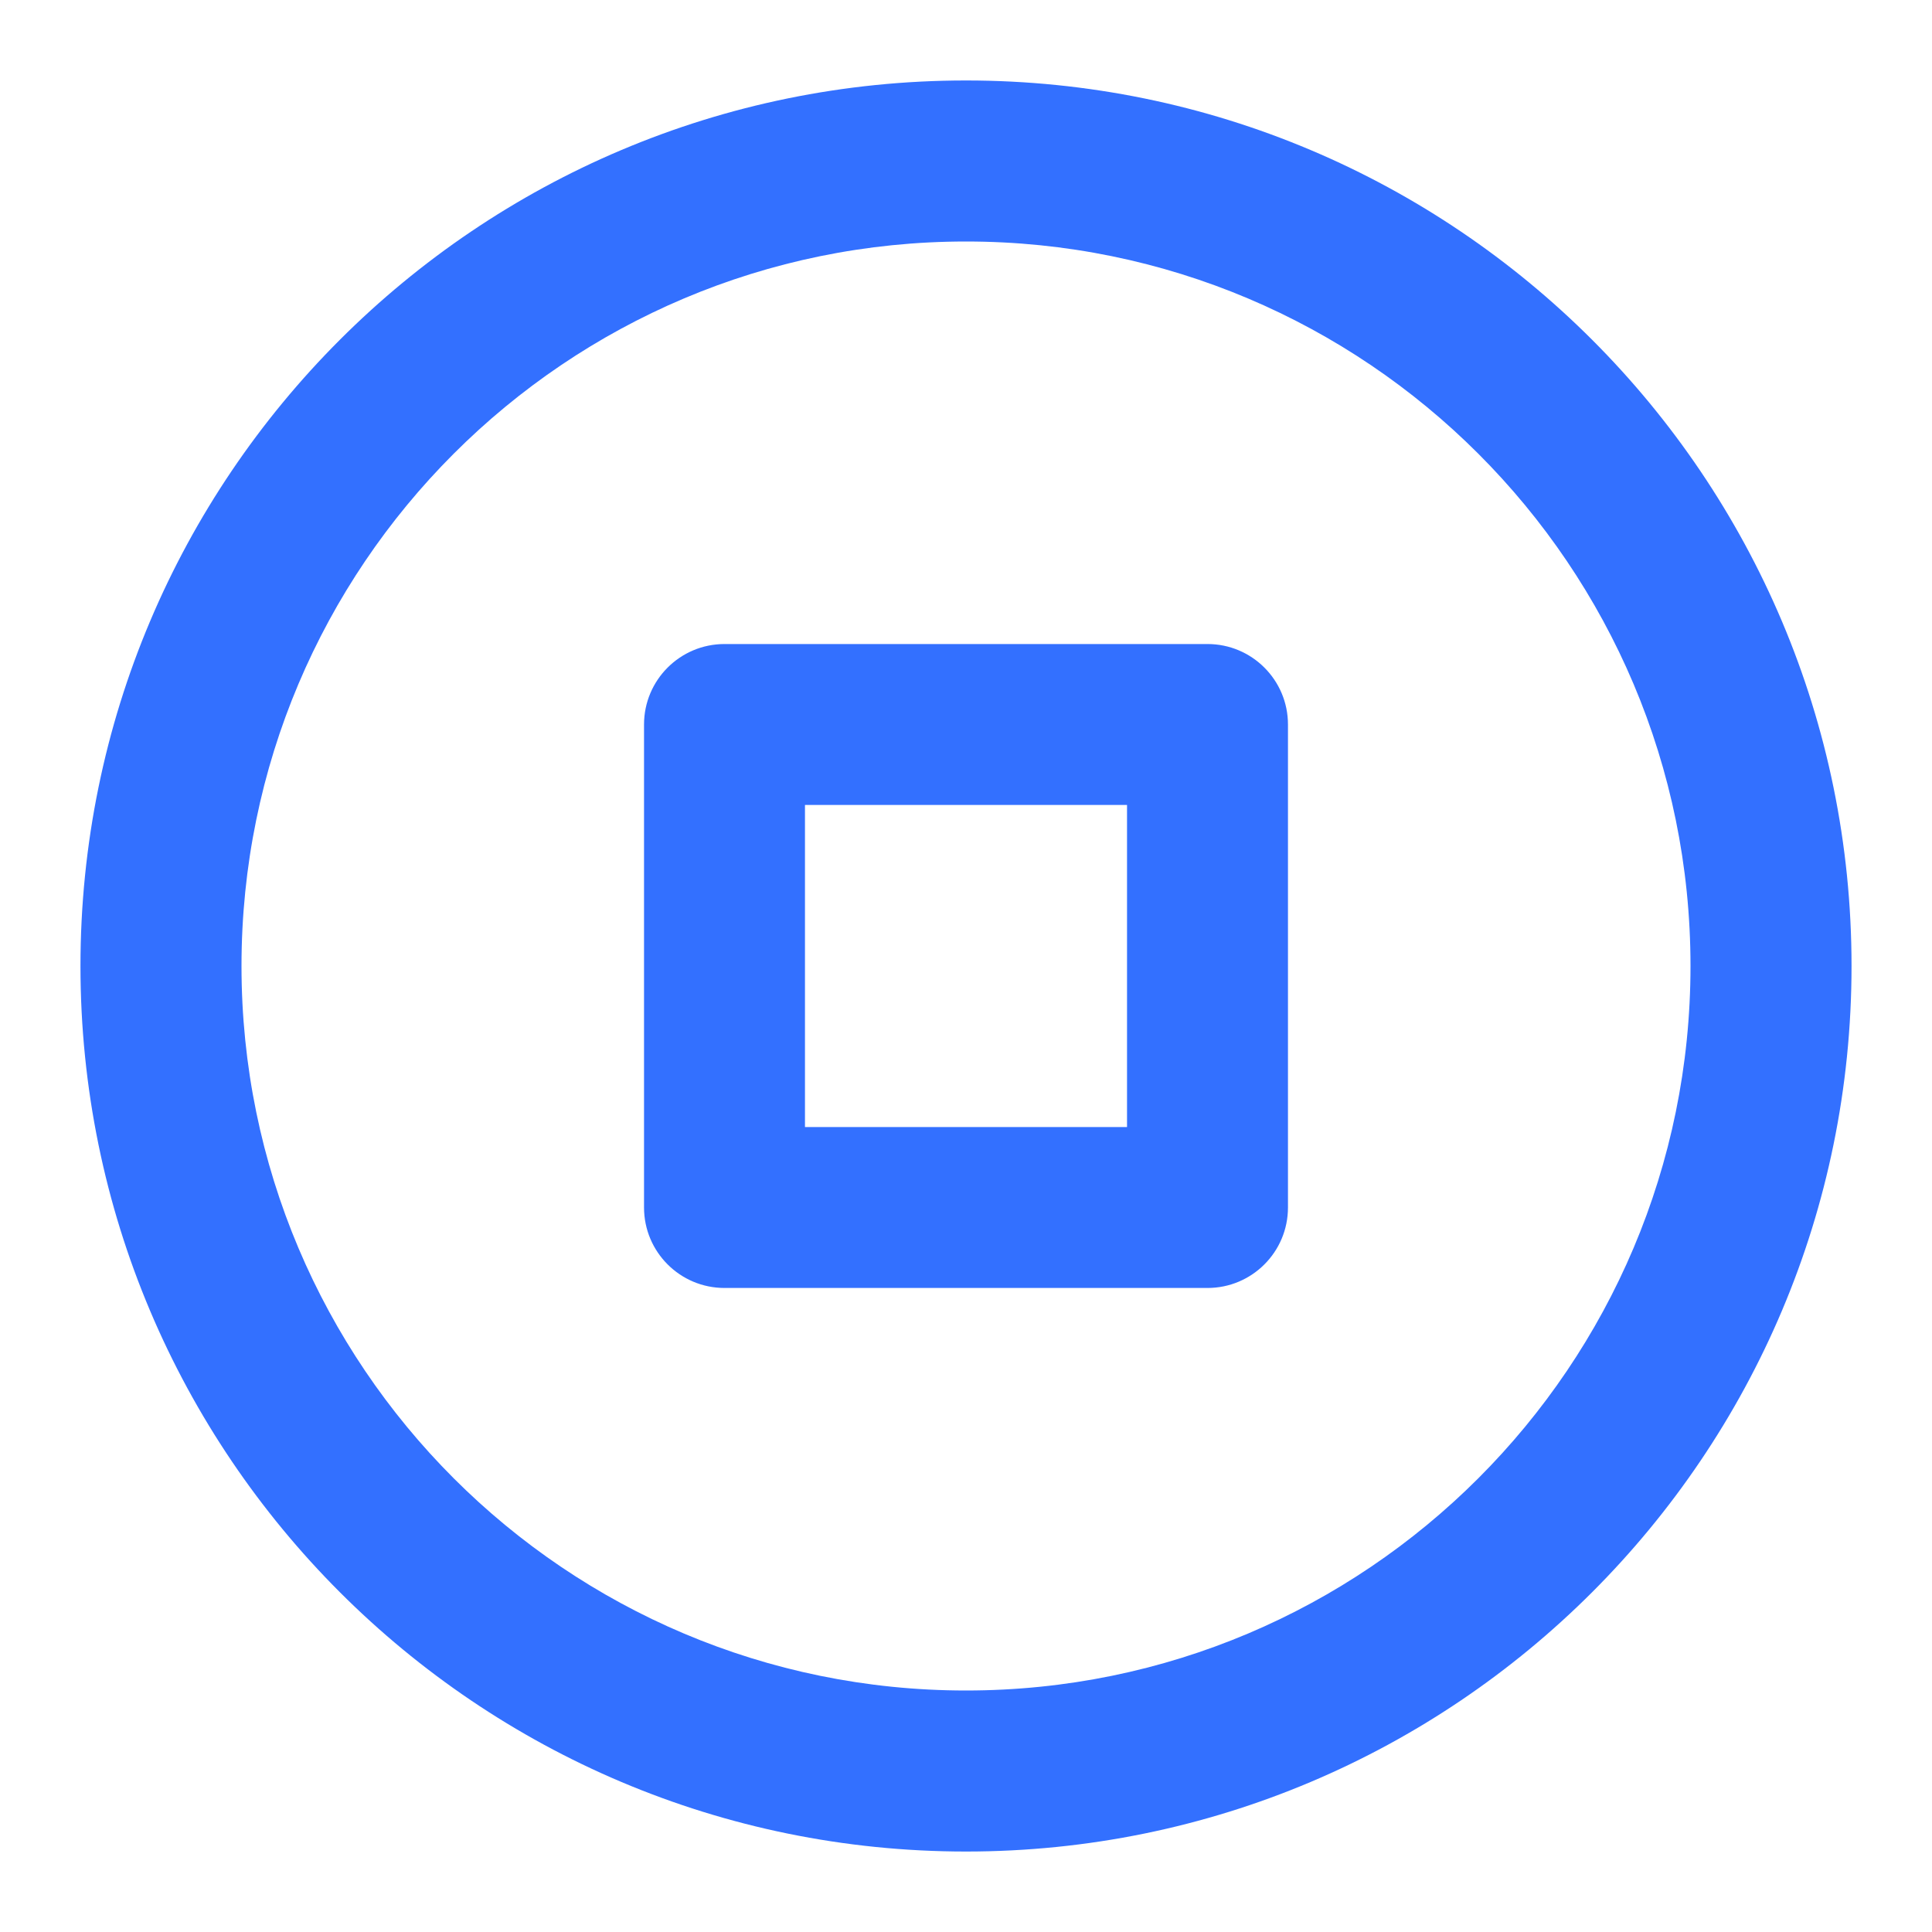 <svg xmlns="http://www.w3.org/2000/svg" width="20" height="20" viewBox="0 0 20 20" fill="none">
  <g clip-path="url(#clip0_74_2)">
    <path fill-rule="evenodd" clip-rule="evenodd" d="M10 2.5C5.858 2.5 2.5 5.858 2.5 10C2.5 14.142 5.858 17.5 10 17.5C14.142 17.5 17.5 14.142 17.5 10C17.5 5.858 14.142 2.5 10 2.5ZM0.833 10C0.833 4.937 4.937 0.833 10 0.833C15.063 0.833 19.167 4.937 19.167 10C19.167 15.063 15.063 19.167 10 19.167C4.937 19.167 0.833 15.063 0.833 10ZM6.667 7.5C6.667 7.04 7.04 6.667 7.5 6.667H12.5C12.96 6.667 13.333 7.04 13.333 7.5V12.5C13.333 12.96 12.96 13.333 12.5 13.333H7.5C7.04 13.333 6.667 12.96 6.667 12.5V7.5ZM8.333 8.333V11.667H11.667V8.333H8.333Z" fill="#3370FF"/>
  </g>
  <defs>
    <clipPath id="clip0_74_2">
      <rect width="20" height="20" fill="white"/>
    </clipPath>
  </defs>
</svg>
